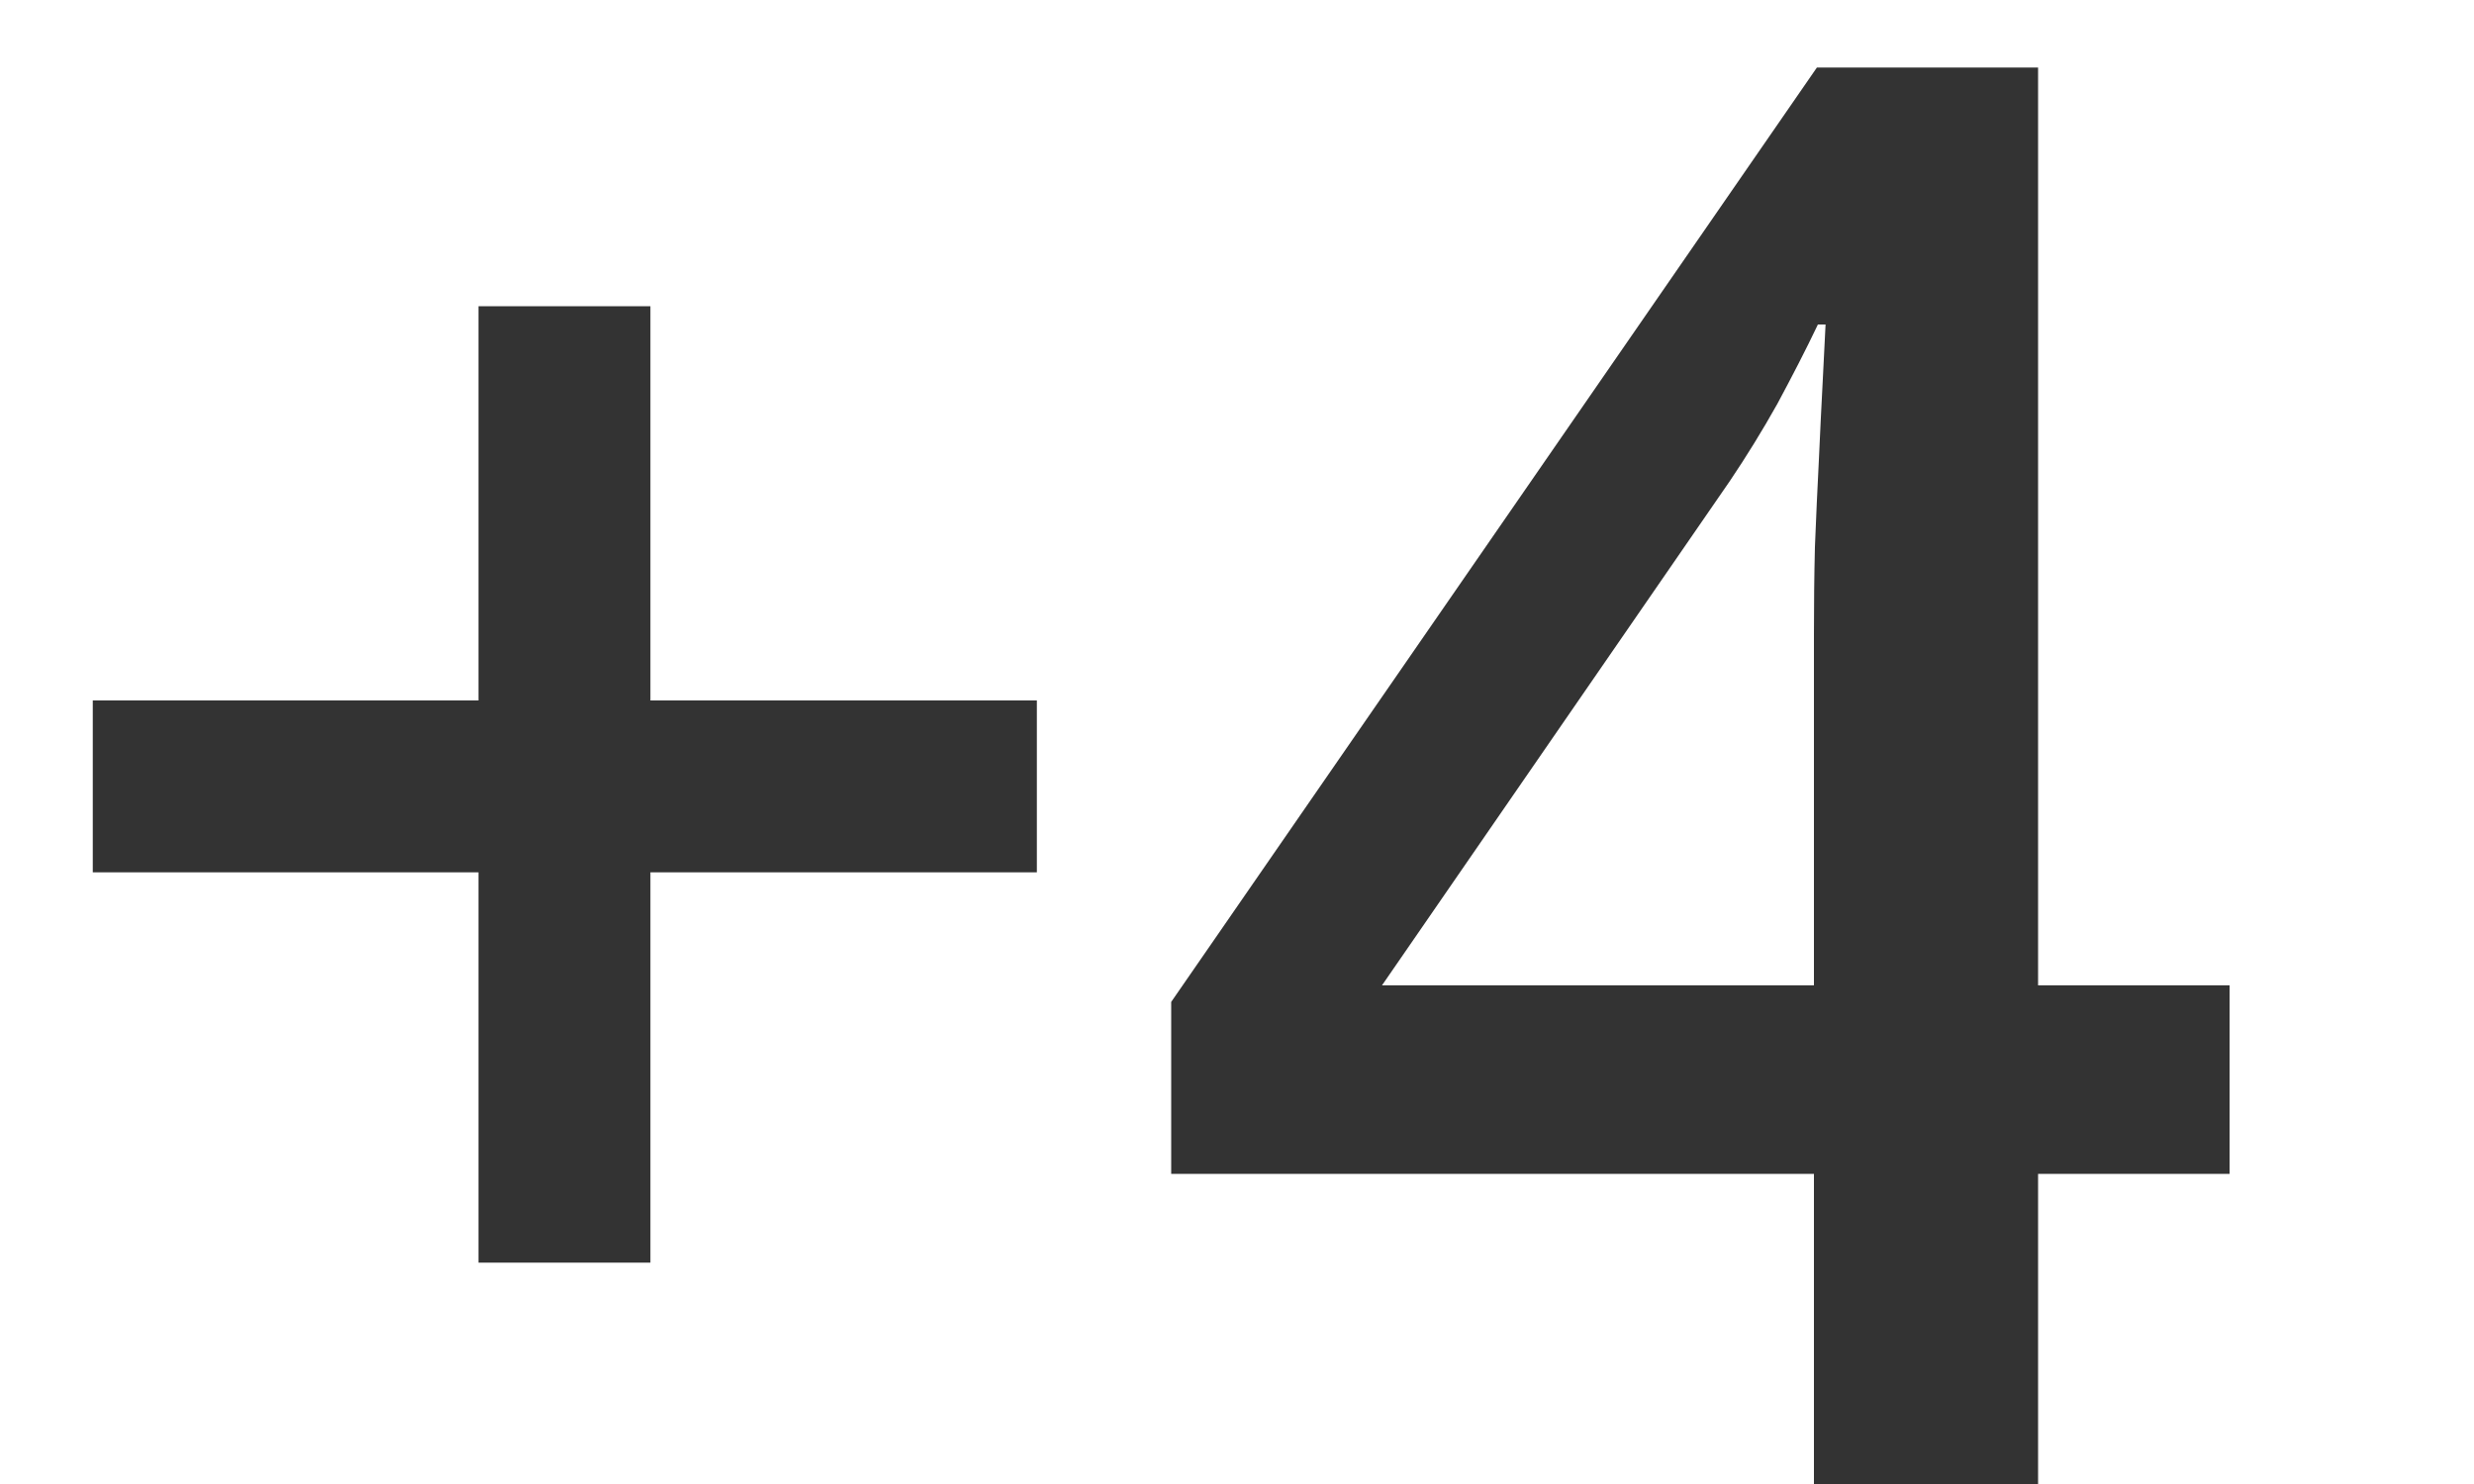 <svg width="10" height="6" viewBox="0 0 10 6" fill="none" xmlns="http://www.w3.org/2000/svg">
<path d="M2.629 2.832H4.191V3.527H2.629V5.105H1.934V3.527H0.375V2.832H1.934V1.238H2.629V2.832ZM9.012 4.746H8.238V6H7.332V4.746H4.734V4.051L7.344 0.273H8.238V3.984H9.012V4.746ZM7.332 3.984V2.566C7.332 2.449 7.333 2.331 7.336 2.211C7.341 2.089 7.346 1.971 7.352 1.859C7.357 1.747 7.362 1.645 7.367 1.551C7.372 1.454 7.376 1.375 7.379 1.312H7.348C7.298 1.417 7.243 1.523 7.184 1.633C7.124 1.74 7.06 1.844 6.992 1.945L5.586 3.984H7.332Z" fill="#333333"/>
</svg>
